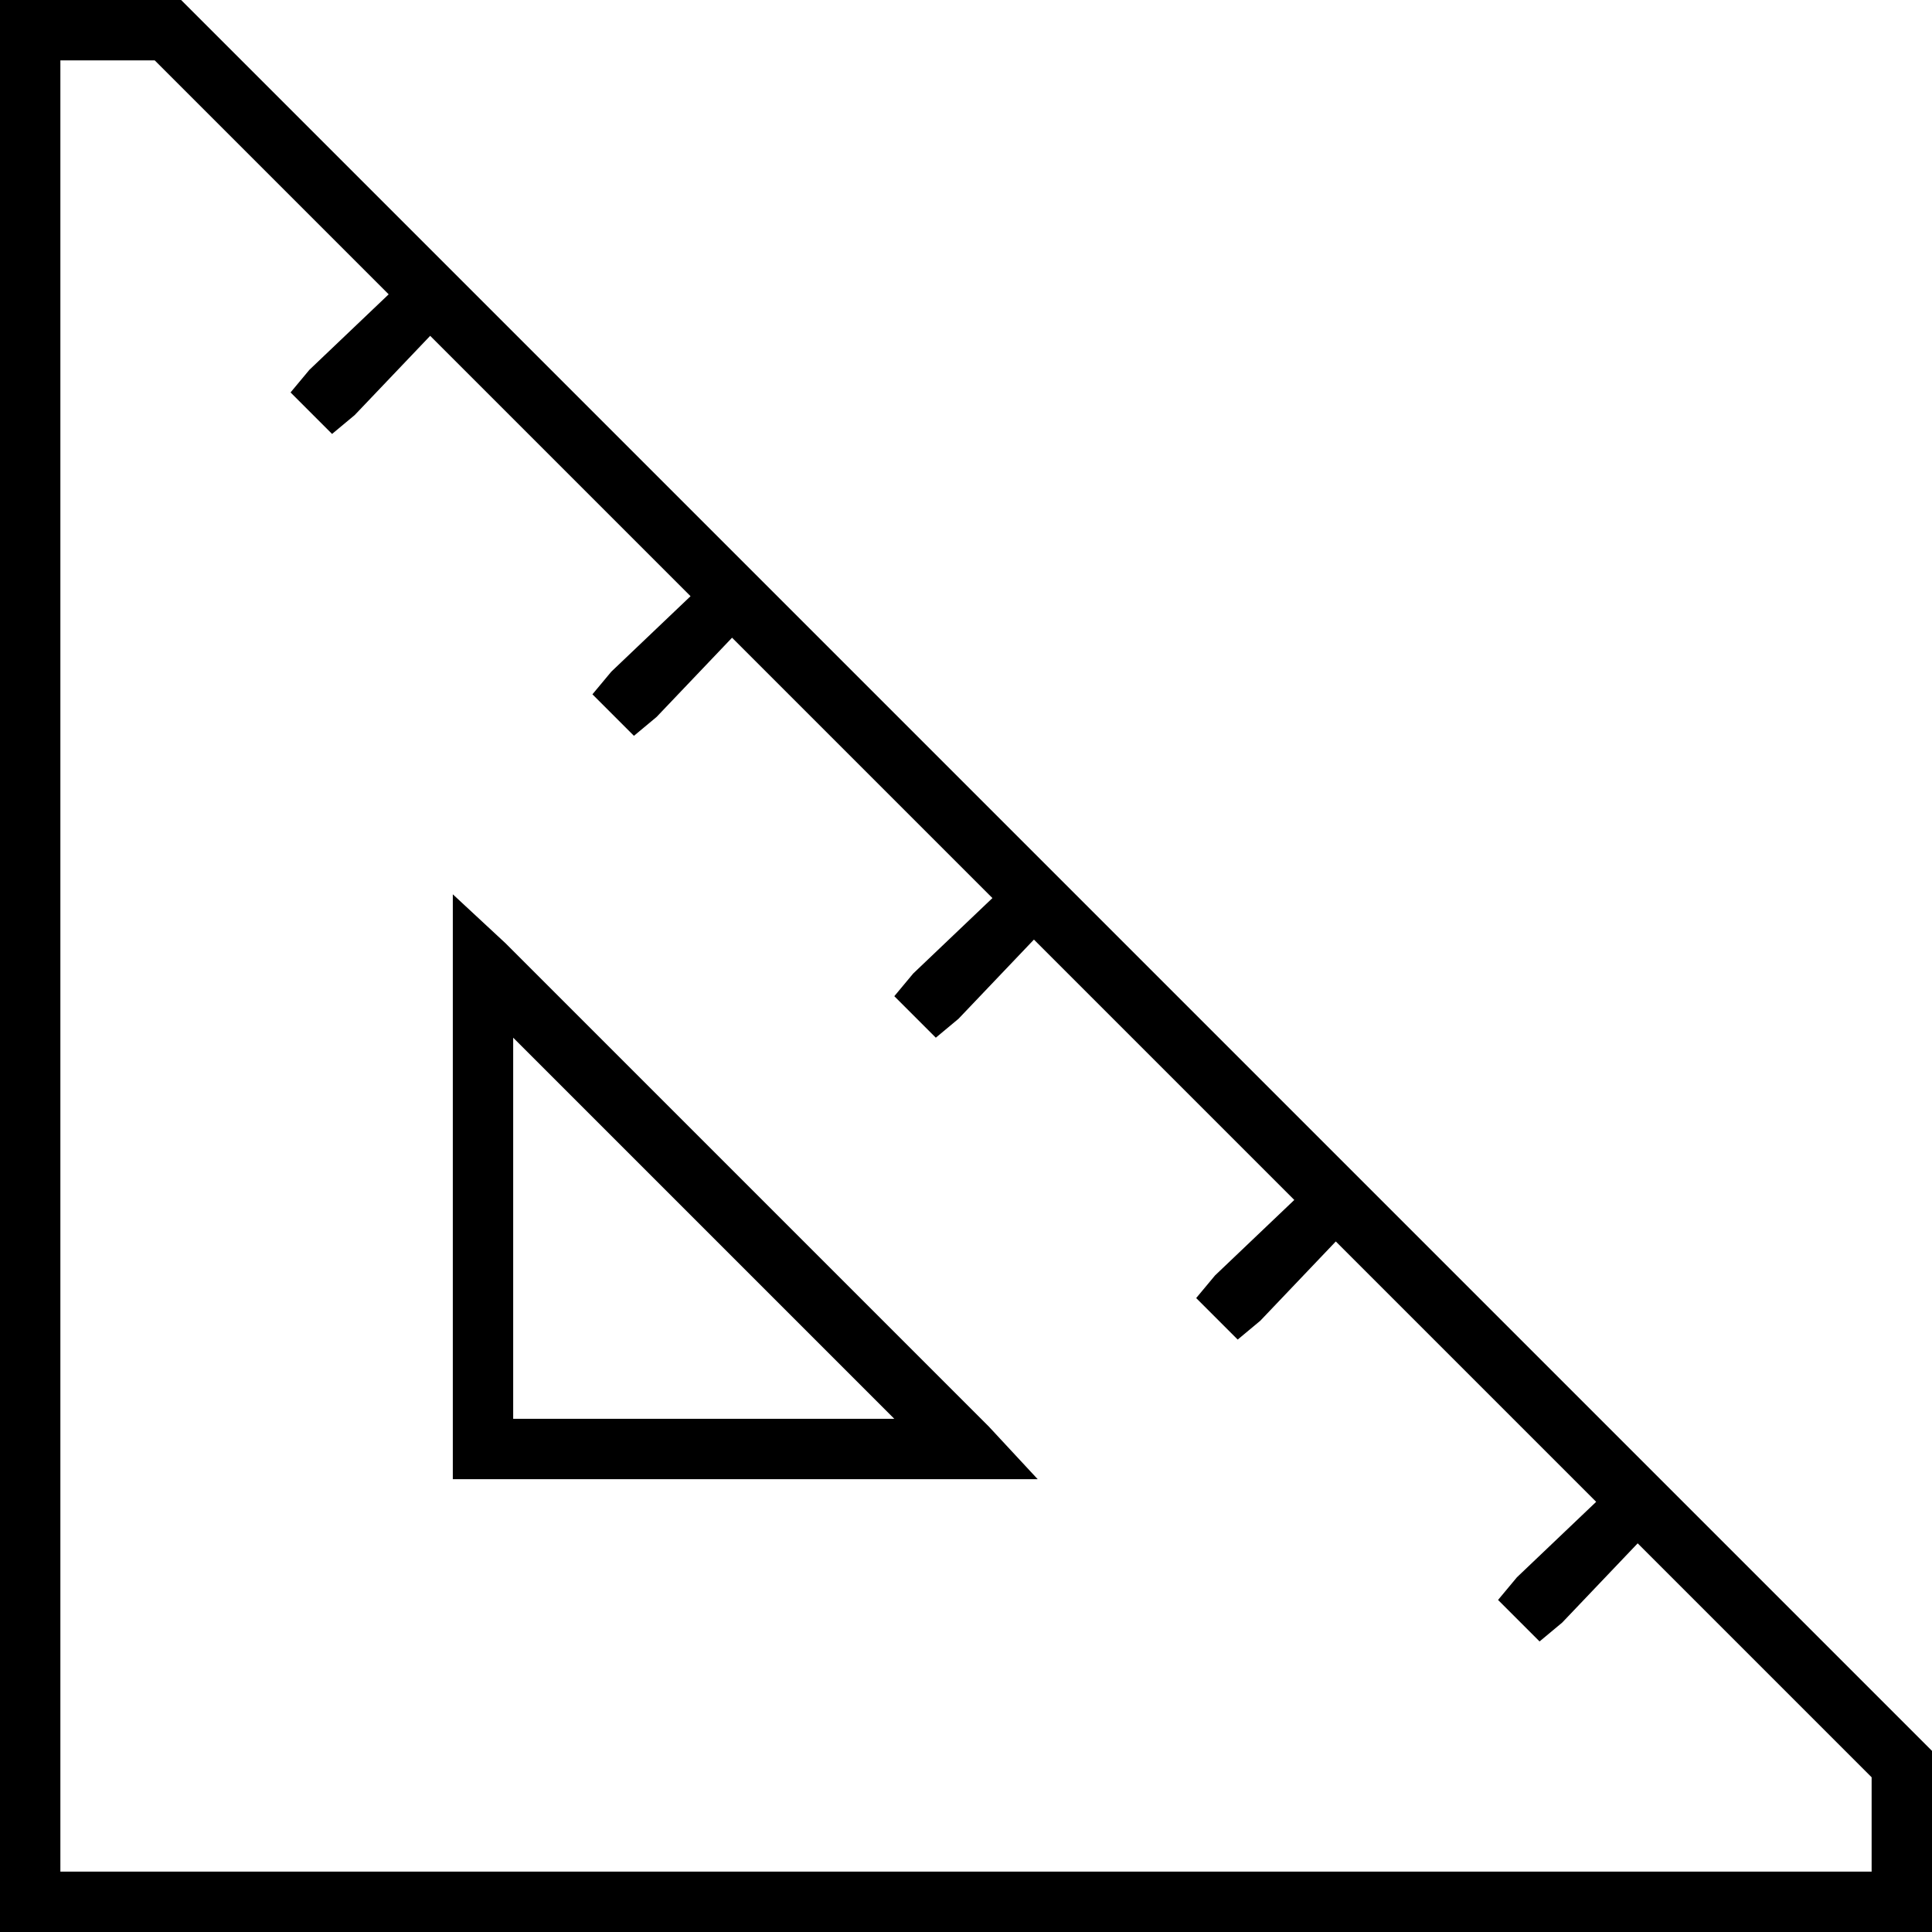 <svg xmlns="http://www.w3.org/2000/svg" viewBox="0 0 512 512">
  <path d="M 16 16 L 16 496 L 16 16 L 16 496 L 496 496 L 496 496 L 496 471 L 496 471 L 434 409 L 434 409 L 414 430 L 414 430 L 408 435 L 408 435 L 397 424 L 397 424 L 402 418 L 402 418 L 423 398 L 423 398 L 354 329 L 354 329 L 334 350 L 334 350 L 328 355 L 328 355 L 317 344 L 317 344 L 322 338 L 322 338 L 343 318 L 343 318 L 274 249 L 274 249 L 254 270 L 254 270 L 248 275 L 248 275 L 237 264 L 237 264 L 242 258 L 242 258 L 263 238 L 263 238 L 194 169 L 194 169 L 174 190 L 174 190 L 168 195 L 168 195 L 157 184 L 157 184 L 162 178 L 162 178 L 183 158 L 183 158 L 114 89 L 114 89 L 94 110 L 94 110 L 88 115 L 88 115 L 77 104 L 77 104 L 82 98 L 82 98 L 103 78 L 103 78 L 41 16 L 41 16 L 16 16 L 16 16 Z M 206 158 L 274 226 L 206 158 L 274 226 L 286 238 L 286 238 L 354 306 L 354 306 L 366 318 L 366 318 L 434 386 L 434 386 L 446 398 L 446 398 L 512 464 L 512 464 L 512 496 L 512 496 L 512 512 L 512 512 L 496 512 L 0 512 L 0 496 L 0 496 L 0 16 L 0 16 L 0 0 L 0 0 L 16 0 L 48 0 L 114 66 L 114 66 L 126 78 L 126 78 L 194 146 L 194 146 L 206 158 L 206 158 Z M 120 237 L 134 250 L 120 237 L 134 250 L 262 378 L 262 378 L 275 392 L 275 392 L 256 392 L 120 392 L 120 384 L 120 384 L 120 256 L 120 256 L 120 237 L 120 237 Z M 136 275 L 136 376 L 136 275 L 136 376 L 237 376 L 237 376 L 136 275 L 136 275 Z" />
</svg>